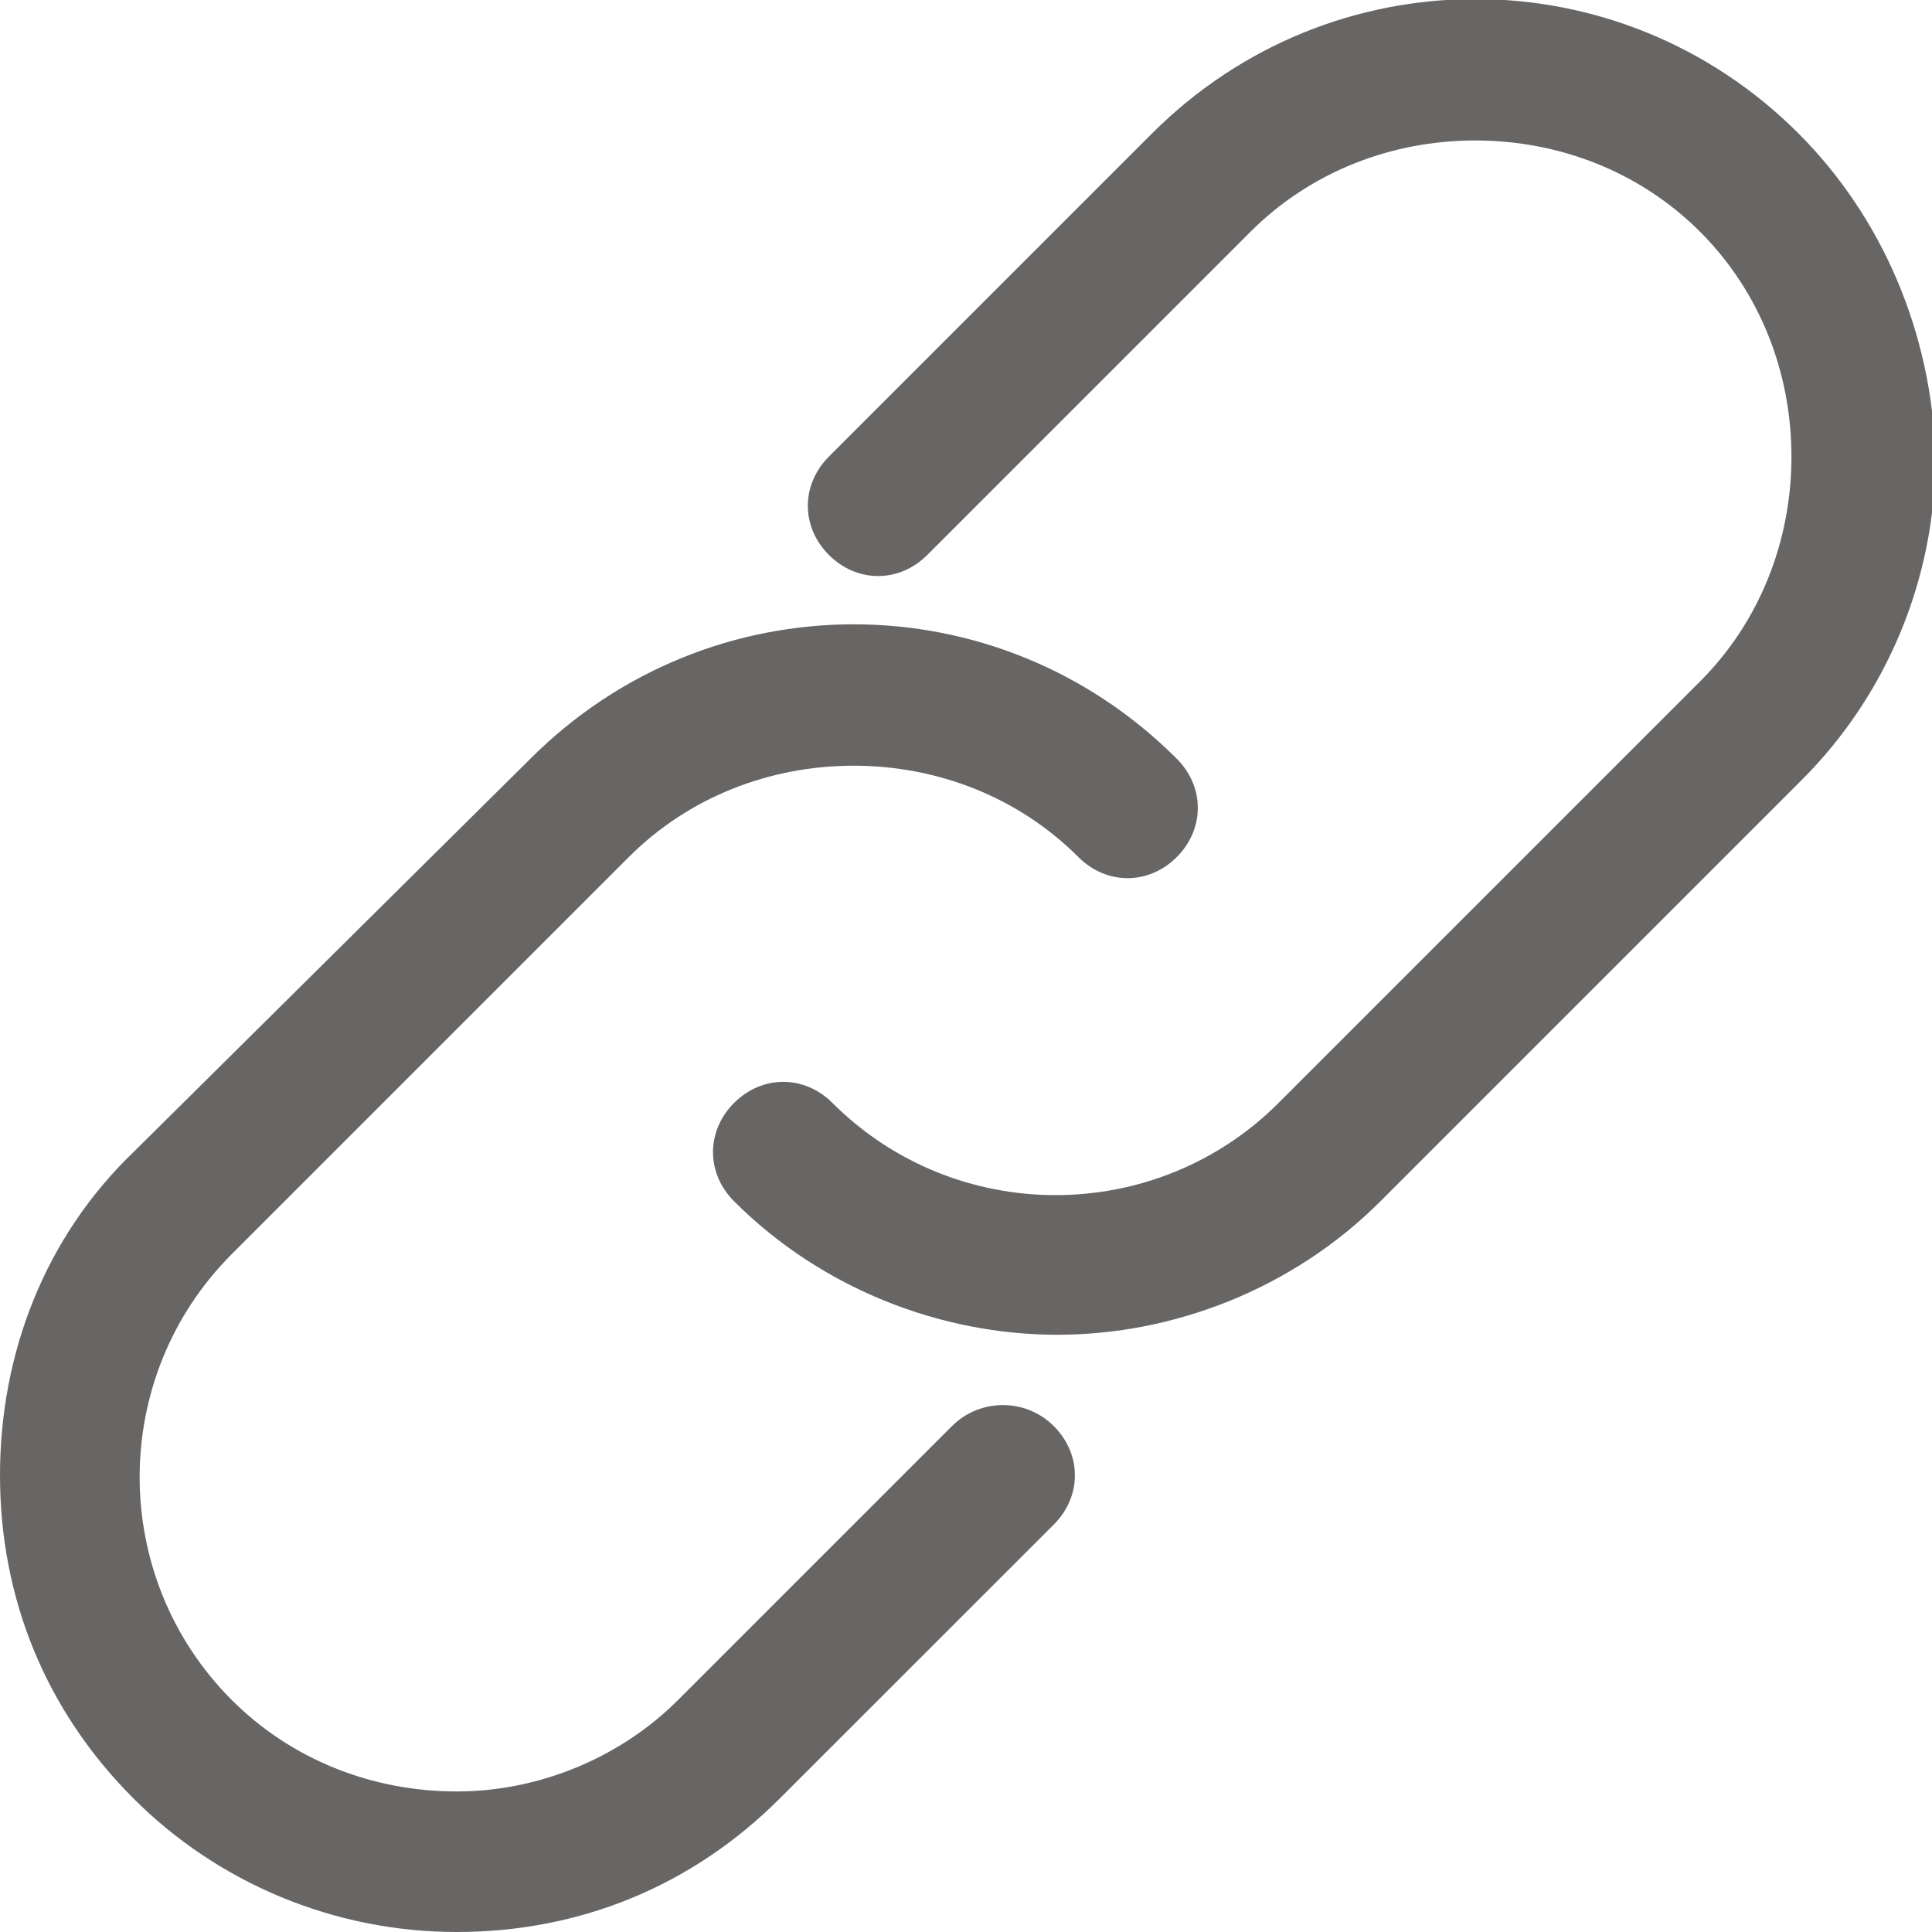 <svg width="24" height="24" viewBox="0 0 24 24" fill="none" xmlns="http://www.w3.org/2000/svg">
<g clip-path="url(#clip0)">
<path d="M22.341 1.657C20.116 -0.568 16.537 -0.568 14.312 1.657L10.297 5.672C9.948 6.021 9.948 6.545 10.297 6.894C10.646 7.243 11.17 7.243 11.519 6.894L15.534 2.879C16.276 2.137 17.279 1.745 18.326 1.745C19.374 1.745 20.377 2.137 21.119 2.879C21.861 3.621 22.254 4.625 22.254 5.672C22.254 6.719 21.861 7.723 21.119 8.465L15.883 13.701C14.356 15.228 11.868 15.228 10.341 13.701C9.992 13.352 9.468 13.352 9.119 13.701C8.77 14.05 8.77 14.574 9.119 14.923C10.21 16.014 11.694 16.581 13.134 16.581C14.574 16.581 16.057 16.014 17.148 14.923L22.385 9.686C23.432 8.639 24.043 7.199 24.043 5.672C23.999 4.145 23.388 2.705 22.341 1.657Z" fill="#686565"/>
<path d="M11.825 17.716L8.422 21.119C7.724 21.818 6.72 22.254 5.673 22.254C4.625 22.254 3.622 21.861 2.88 21.119C1.353 19.592 1.353 17.105 2.88 15.578L7.811 10.647C8.553 9.905 9.556 9.512 10.604 9.512C11.651 9.512 12.655 9.905 13.396 10.647C13.745 10.996 14.269 10.996 14.618 10.647C14.967 10.298 14.967 9.774 14.618 9.425C12.393 7.199 8.815 7.199 6.589 9.425L1.658 14.312C0.567 15.36 0 16.799 0 18.327C0 19.854 0.567 21.25 1.658 22.341C2.705 23.389 4.145 24 5.673 24C7.2 24 8.596 23.432 9.687 22.341L13.091 18.938C13.44 18.589 13.44 18.065 13.091 17.716C12.742 17.367 12.175 17.367 11.825 17.716Z" fill="#686565"/>
</g>
<defs>
<clipPath id="clip0">
<rect width="24" height="24" fill="white"/>
</clipPath>
</defs>
</svg>
